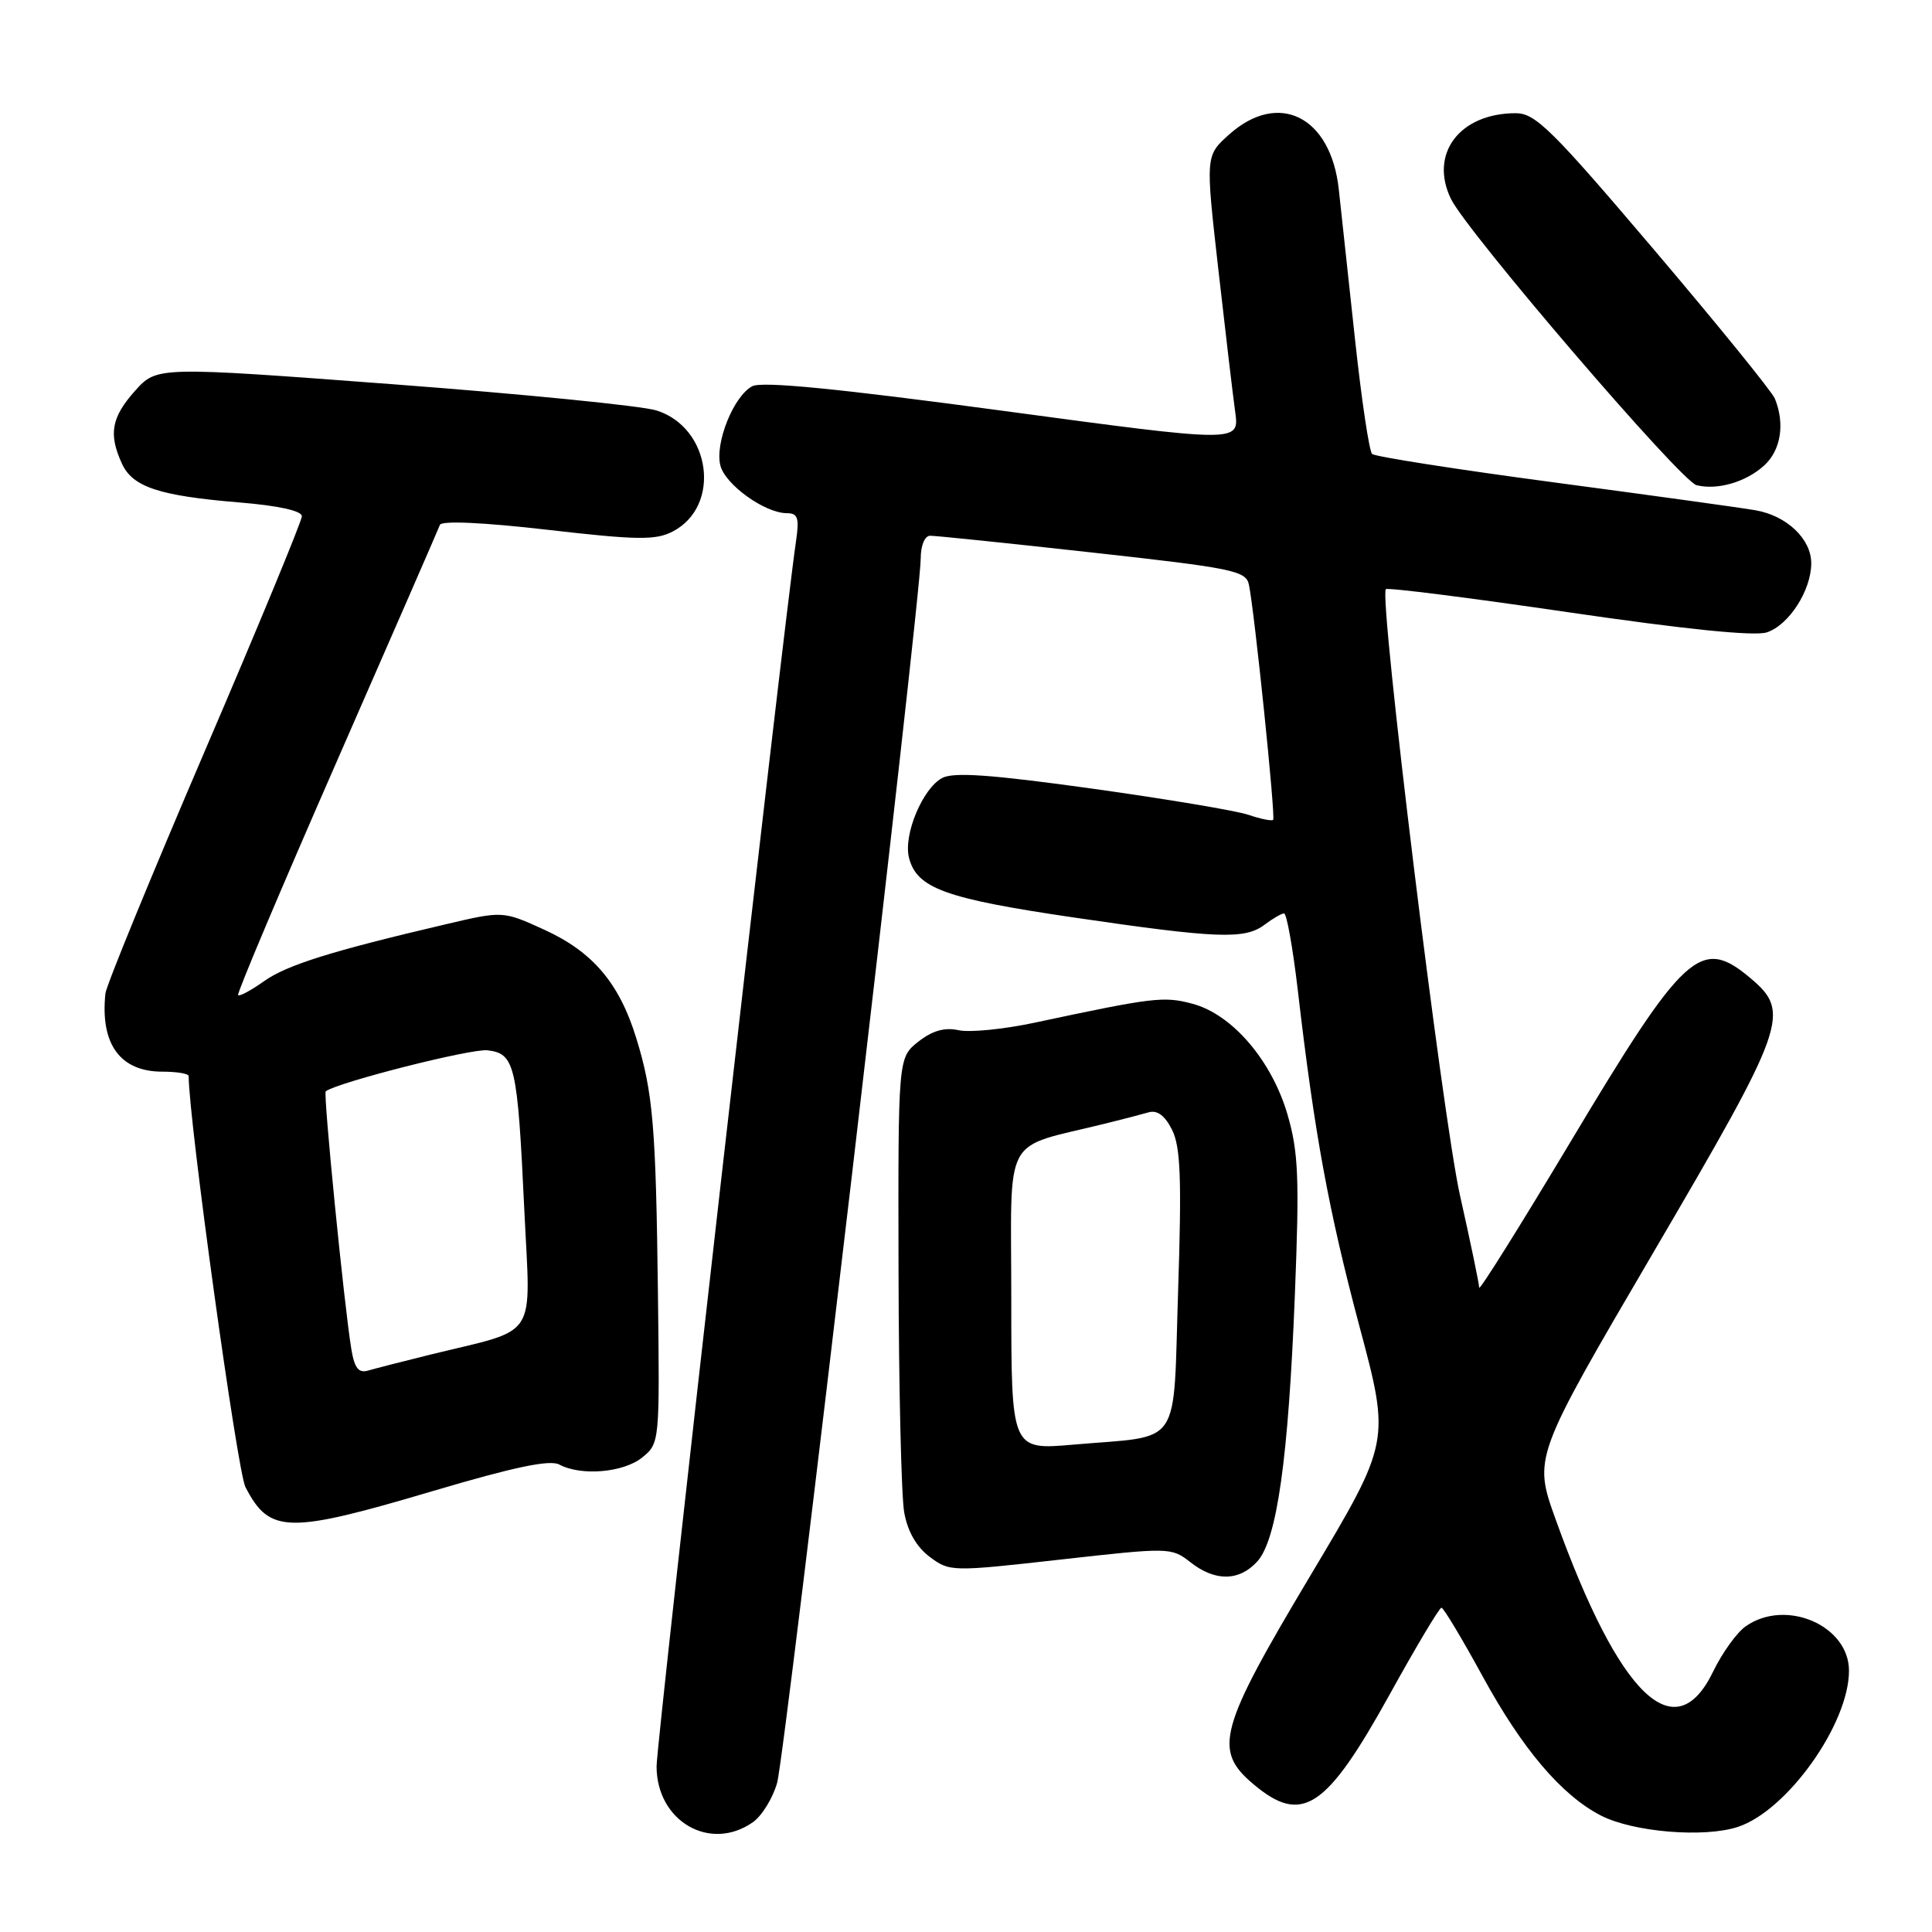 <?xml version="1.0" encoding="UTF-8" standalone="no"?>
<!DOCTYPE svg PUBLIC "-//W3C//DTD SVG 1.1//EN" "http://www.w3.org/Graphics/SVG/1.1/DTD/svg11.dtd" >
<svg xmlns="http://www.w3.org/2000/svg" xmlns:xlink="http://www.w3.org/1999/xlink" version="1.1" viewBox="0 0 256 256">
 <g >
 <path fill="currentColor"
d=" M 99.75 241.46 C 100.95 240.62 102.41 238.26 102.98 236.21 C 104.05 232.36 122.00 79.33 122.00 74.01 C 122.00 72.28 122.53 70.99 123.25 70.99 C 123.94 70.98 133.63 71.98 144.79 73.22 C 163.40 75.28 165.11 75.63 165.49 77.48 C 166.24 81.12 169.04 108.29 168.70 108.63 C 168.52 108.82 167.05 108.52 165.43 107.97 C 163.82 107.42 154.48 105.86 144.67 104.49 C 131.36 102.64 126.34 102.28 124.84 103.09 C 122.25 104.47 119.69 110.61 120.44 113.63 C 121.46 117.70 125.21 119.06 142.20 121.56 C 161.34 124.37 164.95 124.50 167.56 122.53 C 168.63 121.72 169.79 121.05 170.14 121.03 C 170.49 121.01 171.31 125.61 171.97 131.25 C 174.17 150.20 176.05 160.42 180.14 175.77 C 184.22 191.04 184.22 191.04 173.61 208.81 C 161.49 229.11 160.73 231.91 166.08 236.41 C 172.52 241.84 175.72 239.74 184.13 224.54 C 187.63 218.21 190.72 213.03 191.00 213.03 C 191.28 213.04 193.73 217.13 196.45 222.11 C 201.73 231.78 206.90 237.86 212.11 240.56 C 216.38 242.76 225.81 243.55 230.29 242.07 C 236.83 239.91 245.00 228.42 245.00 221.38 C 245.00 215.38 236.63 211.77 231.32 215.49 C 230.14 216.31 228.20 219.01 227.00 221.49 C 221.95 231.93 214.57 224.79 206.12 201.30 C 203.18 193.11 203.18 193.11 219.09 165.94 C 236.75 135.79 237.33 134.14 231.92 129.59 C 225.36 124.07 223.22 126.02 207.98 151.50 C 201.39 162.50 196.01 171.10 196.00 170.62 C 196.00 170.14 194.86 164.64 193.46 158.41 C 191.14 148.07 182.70 79.08 183.63 78.07 C 183.85 77.83 194.74 79.21 207.84 81.13 C 223.30 83.39 232.51 84.33 234.12 83.79 C 237.05 82.82 240.00 78.22 240.00 74.63 C 240.00 71.43 236.79 68.36 232.66 67.62 C 230.92 67.31 218.93 65.65 206.00 63.93 C 193.07 62.21 182.19 60.51 181.81 60.15 C 181.43 59.79 180.41 52.98 179.55 45.00 C 178.69 37.02 177.72 28.08 177.40 25.12 C 176.36 15.44 169.44 11.96 162.88 17.81 C 159.73 20.63 159.73 20.63 161.42 35.56 C 162.35 43.78 163.36 52.34 163.67 54.58 C 164.23 58.66 164.23 58.66 132.86 54.43 C 110.87 51.47 100.95 50.50 99.67 51.18 C 97.20 52.50 94.71 58.71 95.45 61.67 C 96.09 64.22 101.34 67.99 104.26 68.00 C 105.73 68.00 105.93 68.63 105.47 71.75 C 103.77 83.35 87.00 230.68 87.00 234.05 C 87.00 241.32 94.08 245.43 99.75 241.46 Z  M 166.60 206.90 C 169.21 204.01 170.72 193.29 171.58 171.50 C 172.19 156.12 172.05 152.66 170.61 147.71 C 168.52 140.54 163.29 134.42 158.03 133.01 C 154.22 131.98 152.84 132.15 137.10 135.51 C 133.02 136.38 128.49 136.83 127.03 136.51 C 125.18 136.10 123.55 136.56 121.68 138.03 C 119.00 140.15 119.00 140.15 119.06 168.32 C 119.09 183.82 119.43 198.25 119.81 200.39 C 120.26 202.93 121.44 204.98 123.19 206.29 C 125.83 208.27 126.10 208.27 140.53 206.65 C 154.95 205.03 155.22 205.03 157.73 207.00 C 161.00 209.58 164.20 209.54 166.60 206.90 Z  M 57.43 197.55 C 68.12 194.38 72.86 193.39 74.11 194.06 C 77.00 195.61 82.62 195.13 85.10 193.12 C 87.41 191.25 87.42 191.09 87.18 171.37 C 86.91 149.21 86.53 144.73 84.29 137.50 C 82.06 130.28 78.55 126.14 72.18 123.22 C 66.64 120.69 66.64 120.69 59.07 122.47 C 43.83 126.04 37.98 127.88 34.96 130.03 C 33.27 131.23 31.73 132.06 31.55 131.86 C 31.36 131.66 37.23 117.78 44.58 101.00 C 51.93 84.22 58.10 70.07 58.29 69.55 C 58.50 68.97 64.05 69.22 72.56 70.20 C 84.44 71.57 86.88 71.60 89.13 70.43 C 95.61 67.08 94.23 56.68 87.00 54.39 C 85.08 53.78 69.39 52.22 52.14 50.92 C 20.79 48.56 20.79 48.56 17.89 51.79 C 14.76 55.30 14.36 57.51 16.15 61.42 C 17.57 64.54 21.09 65.70 31.75 66.58 C 36.88 67.00 40.00 67.69 40.00 68.40 C 40.00 69.03 34.19 83.09 27.08 99.65 C 19.98 116.21 14.08 130.60 13.97 131.63 C 13.26 138.34 15.92 142.00 21.50 142.00 C 23.43 142.00 25.00 142.26 25.00 142.59 C 25.00 148.34 31.44 194.94 32.52 197.04 C 35.72 203.23 38.10 203.28 57.43 197.55 Z  M 233.75 61.69 C 235.97 59.68 236.54 56.17 235.18 52.82 C 234.81 51.90 227.59 43.01 219.15 33.07 C 205.66 17.19 203.45 15.00 200.85 15.00 C 193.41 15.00 189.35 20.37 192.26 26.36 C 194.41 30.76 222.73 63.78 224.80 64.29 C 227.56 64.98 231.34 63.88 233.75 61.69 Z  M 134.00 172.11 C 134.00 149.76 132.63 152.31 146.50 148.87 C 148.70 148.33 151.26 147.66 152.20 147.39 C 153.34 147.06 154.36 147.82 155.30 149.70 C 156.43 151.95 156.59 156.15 156.11 170.93 C 155.41 192.24 156.82 190.15 142.24 191.42 C 134.00 192.14 134.00 192.14 134.00 172.11 Z  M 46.56 178.80 C 45.61 173.10 42.81 144.86 43.16 144.60 C 44.89 143.37 62.45 138.92 64.59 139.17 C 68.23 139.60 68.57 141.08 69.47 160.23 C 70.30 177.86 71.56 175.92 57.00 179.50 C 53.42 180.38 49.74 181.33 48.80 181.60 C 47.52 181.98 46.98 181.31 46.56 178.80 Z "/>
</g>
</svg>